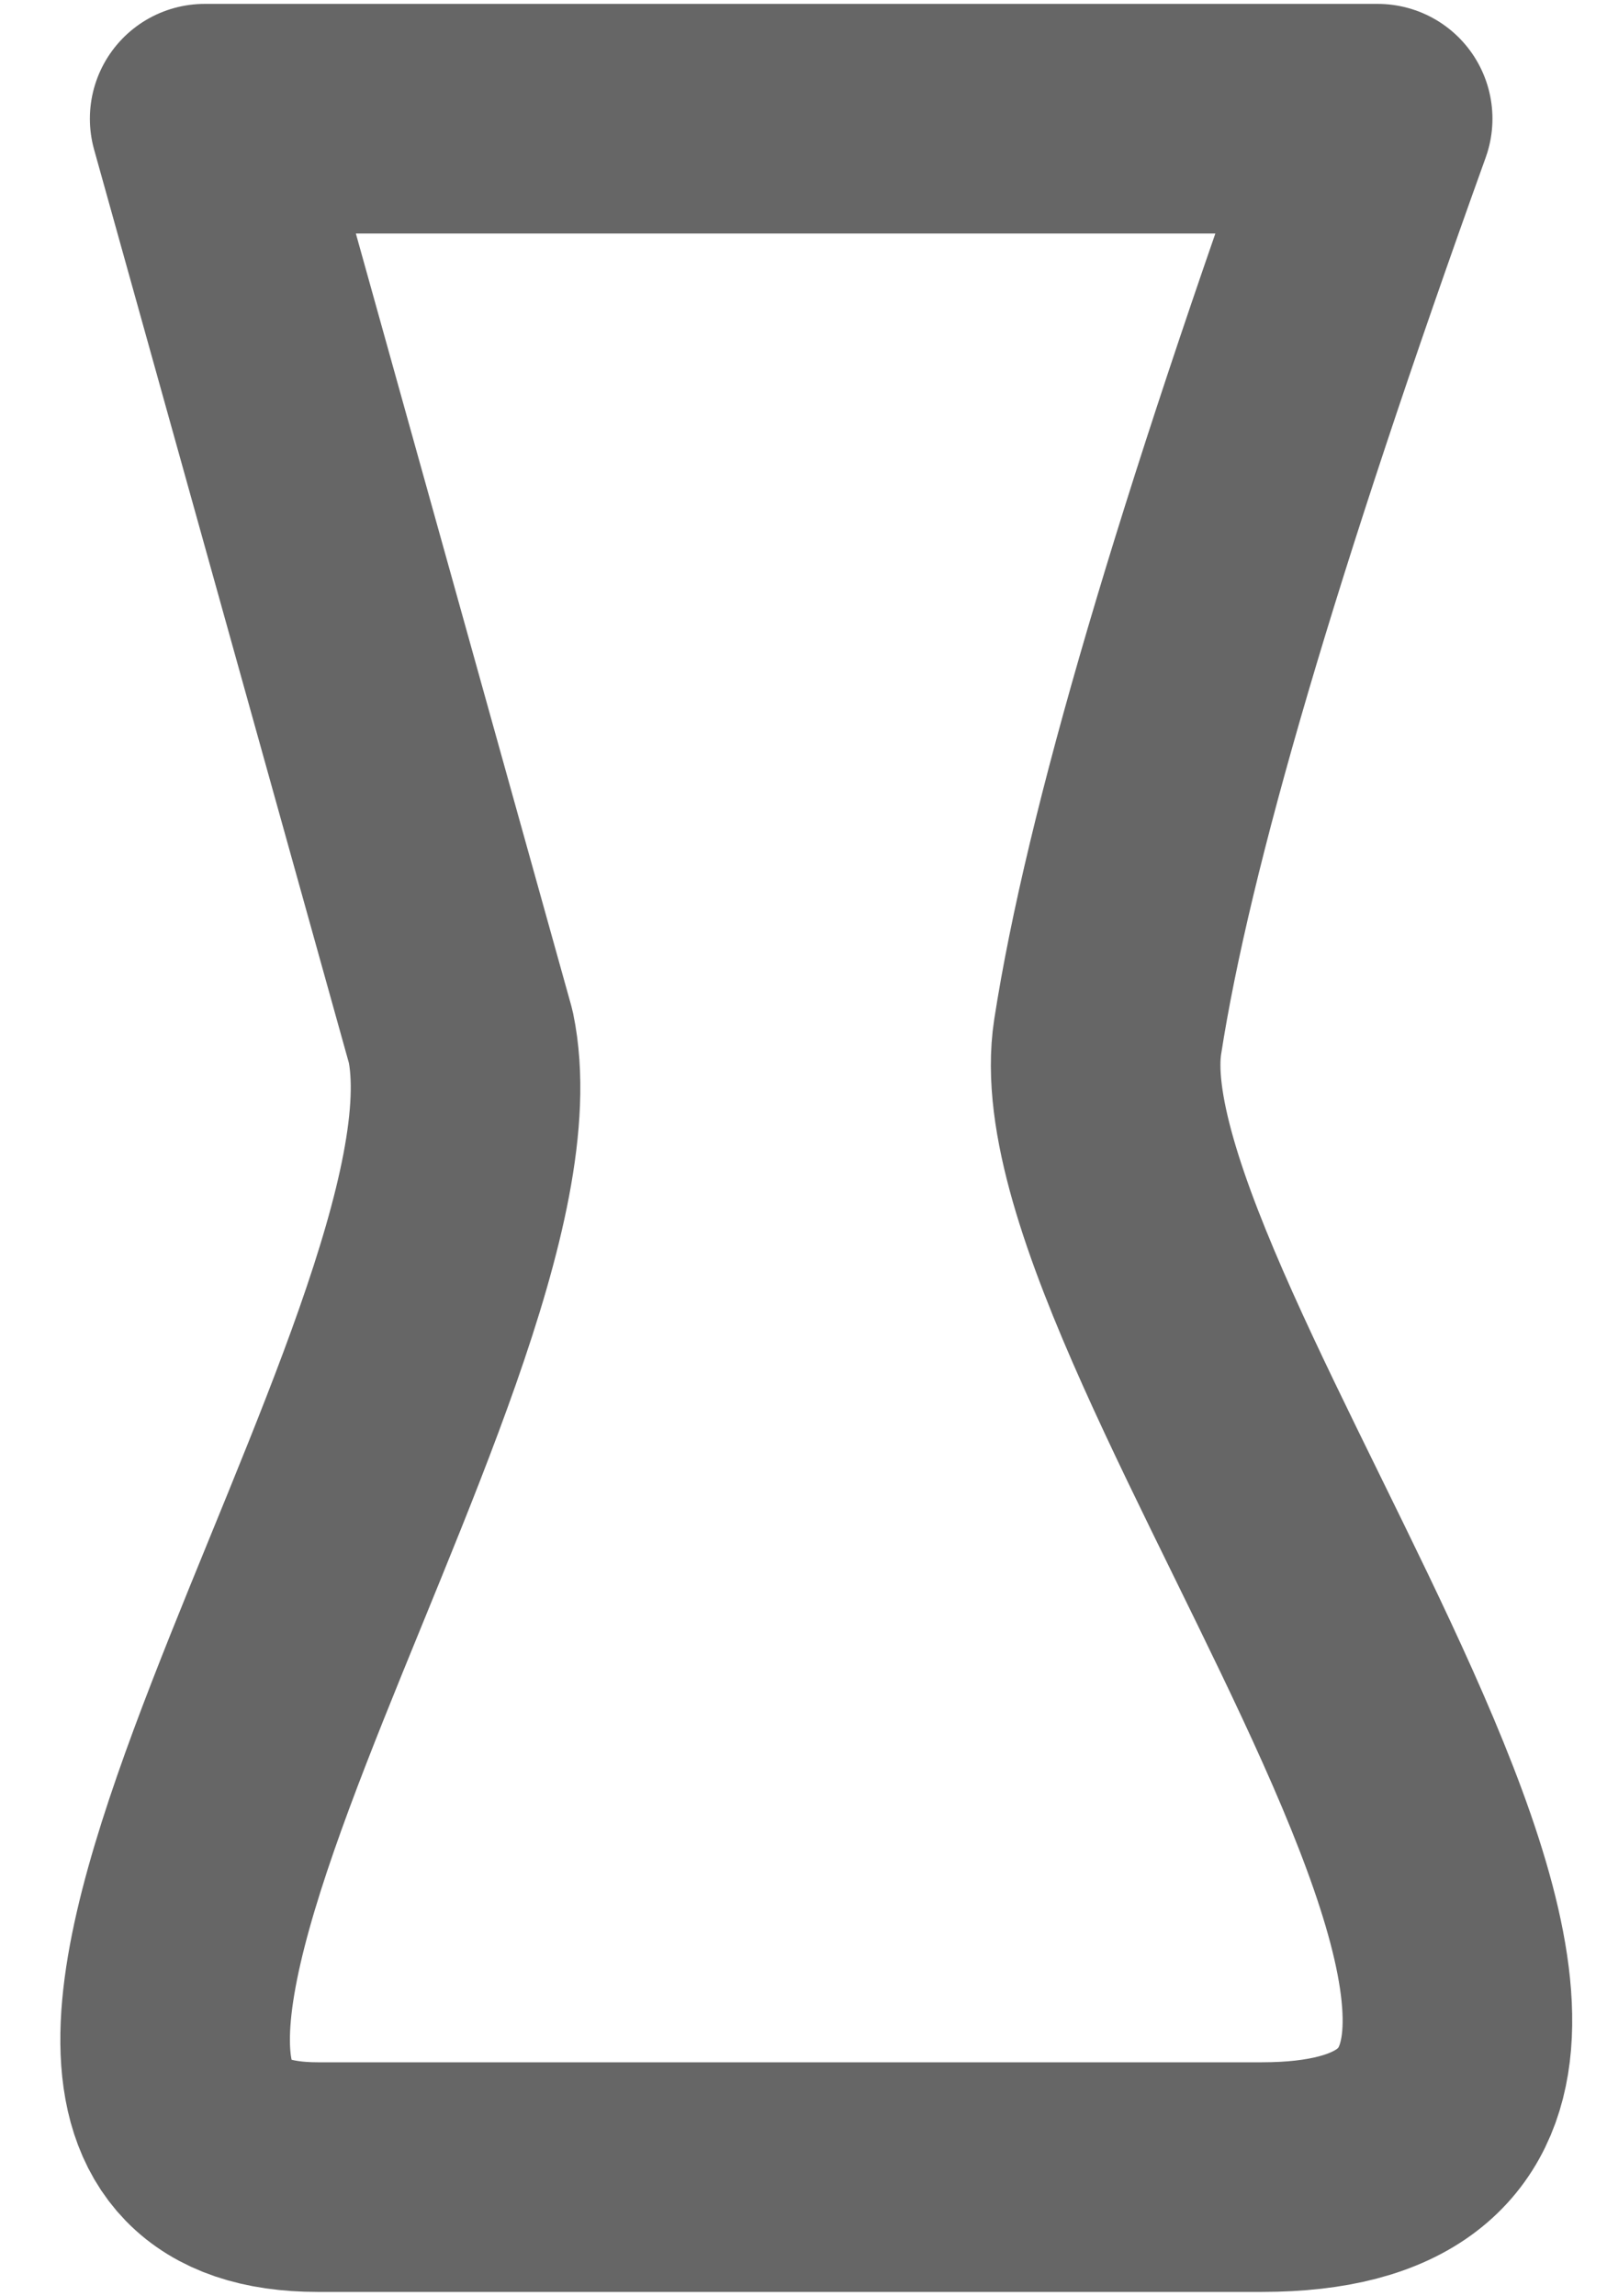 <?xml version="1.0" encoding="UTF-8"?>
<svg width="14px" height="20px" viewBox="0 0 14 20" version="1.1" xmlns="http://www.w3.org/2000/svg" xmlns:xlink="http://www.w3.org/1999/xlink">
    <!-- Generator: Sketch 49.3 (51167) - http://www.bohemiancoding.com/sketch -->
    <title>Shape</title>
    <desc>Created with Sketch.</desc>
    <defs></defs>
    <g id="Symbols" stroke="none" stroke-width="1" fill="none" fill-rule="evenodd" stroke-linecap="round" stroke-linejoin="round">
        <g id="icon-/-brew-method-/-chevex" transform="translate(-3, 0)" stroke="#666666" stroke-width="2">
            <path d="M4.783,1.034 L15.002,1.034 C13.698,4.659 12.914,7.324 12.65,9.03 C12.254,11.589 18.645,18.962 13.993,18.962 C9.34,18.962 9.361,18.962 5.768,18.962 C2.174,18.962 7.578,11.734 7.014,9.03 L4.783,1.034 Z" id="Shape"></path>
        </g>
    </g>
</svg>